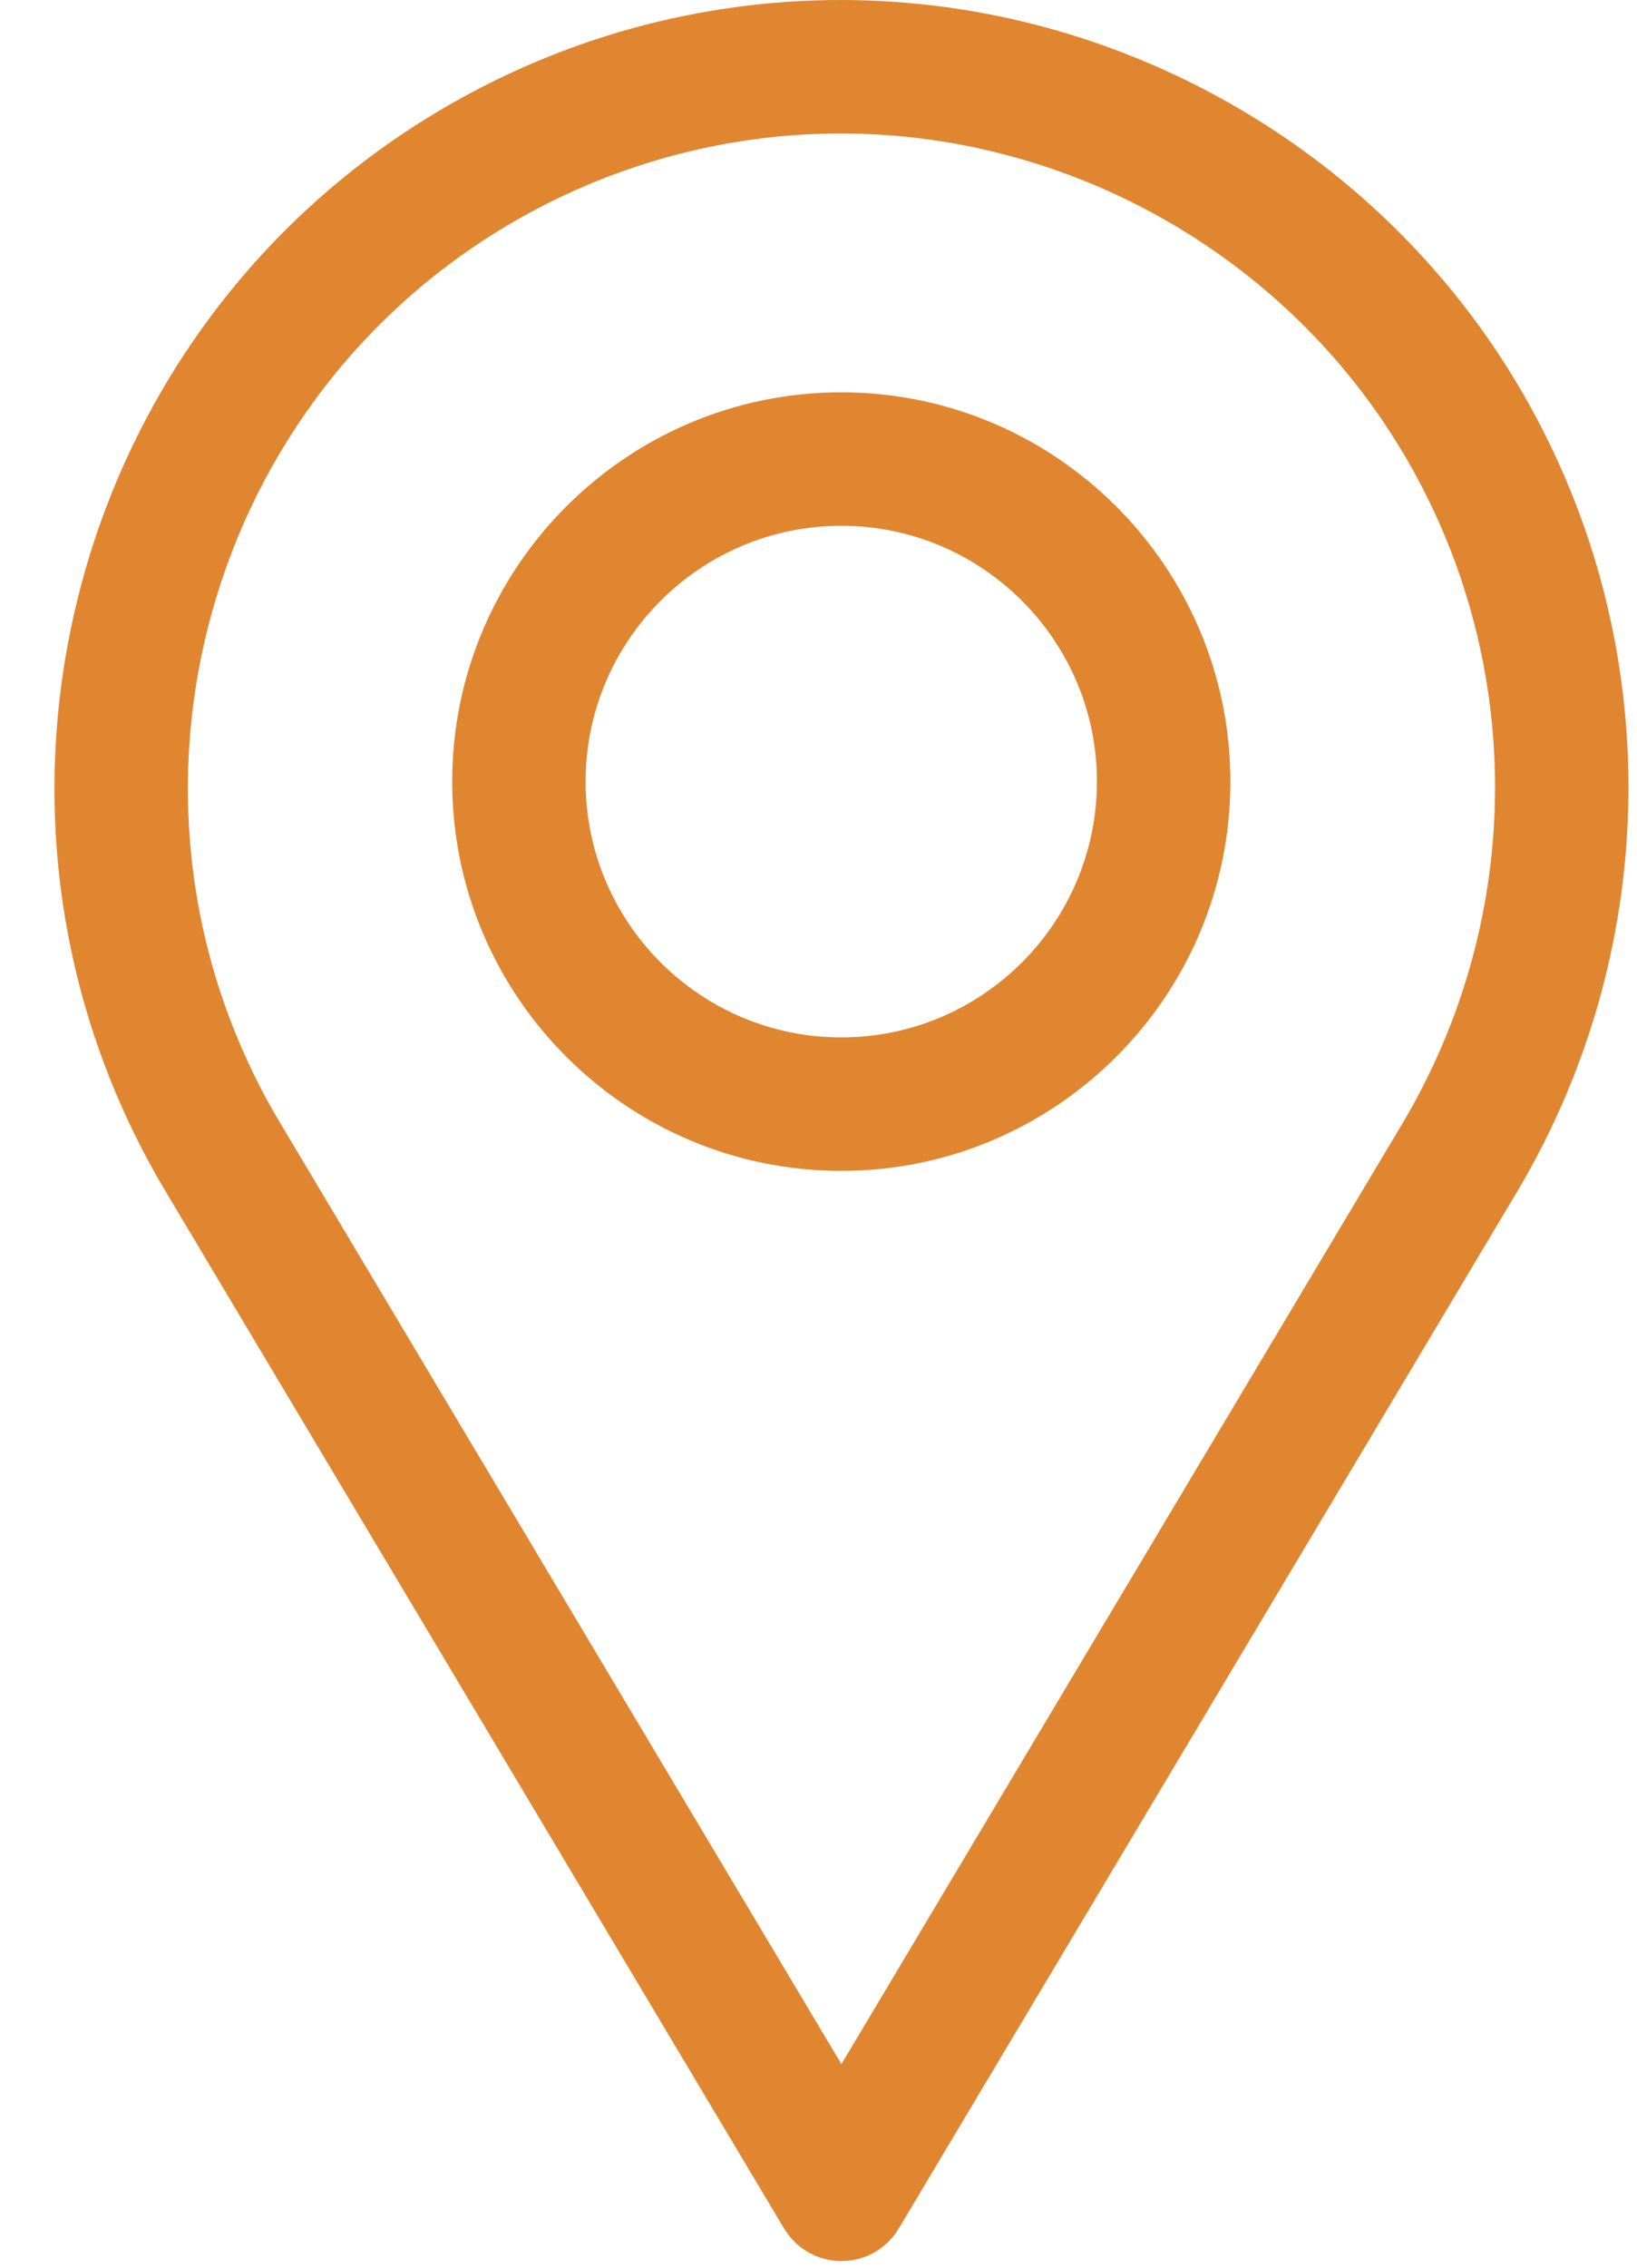 <svg width="26" height="36" viewBox="0 0 26 36" fill="none" xmlns="http://www.w3.org/2000/svg">
<path d="M24.101 6.098C21.856 2.336 17.738 -0 13.353 -0C11.108 -0 8.896 0.611 6.958 1.768C1.038 5.3 -0.904 12.99 2.628 18.91L12.454 35.379C12.646 35.699 12.991 35.895 13.364 35.895C13.738 35.895 14.083 35.699 14.274 35.379L24.102 18.908C26.453 14.948 26.452 10.039 24.101 6.098ZM22.281 17.824L13.364 32.768L4.448 17.824C1.514 12.908 3.128 6.521 8.044 3.587C9.654 2.627 11.49 2.119 13.354 2.119C16.996 2.119 20.417 4.06 22.281 7.184C24.234 10.457 24.233 14.535 22.281 17.824Z" fill="#E08631"/>
<path d="M13.362 6.228C9.954 6.228 7.182 9.001 7.182 12.408C7.182 15.816 9.954 18.588 13.362 18.588C16.769 18.588 19.542 15.816 19.542 12.408C19.542 9.001 16.769 6.228 13.362 6.228ZM13.362 16.469C11.123 16.469 9.301 14.647 9.301 12.408C9.301 10.169 11.123 8.347 13.362 8.347C15.601 8.347 17.422 10.169 17.422 12.408C17.422 14.647 15.601 16.469 13.362 16.469Z" fill="#E08631"/>
</svg>
